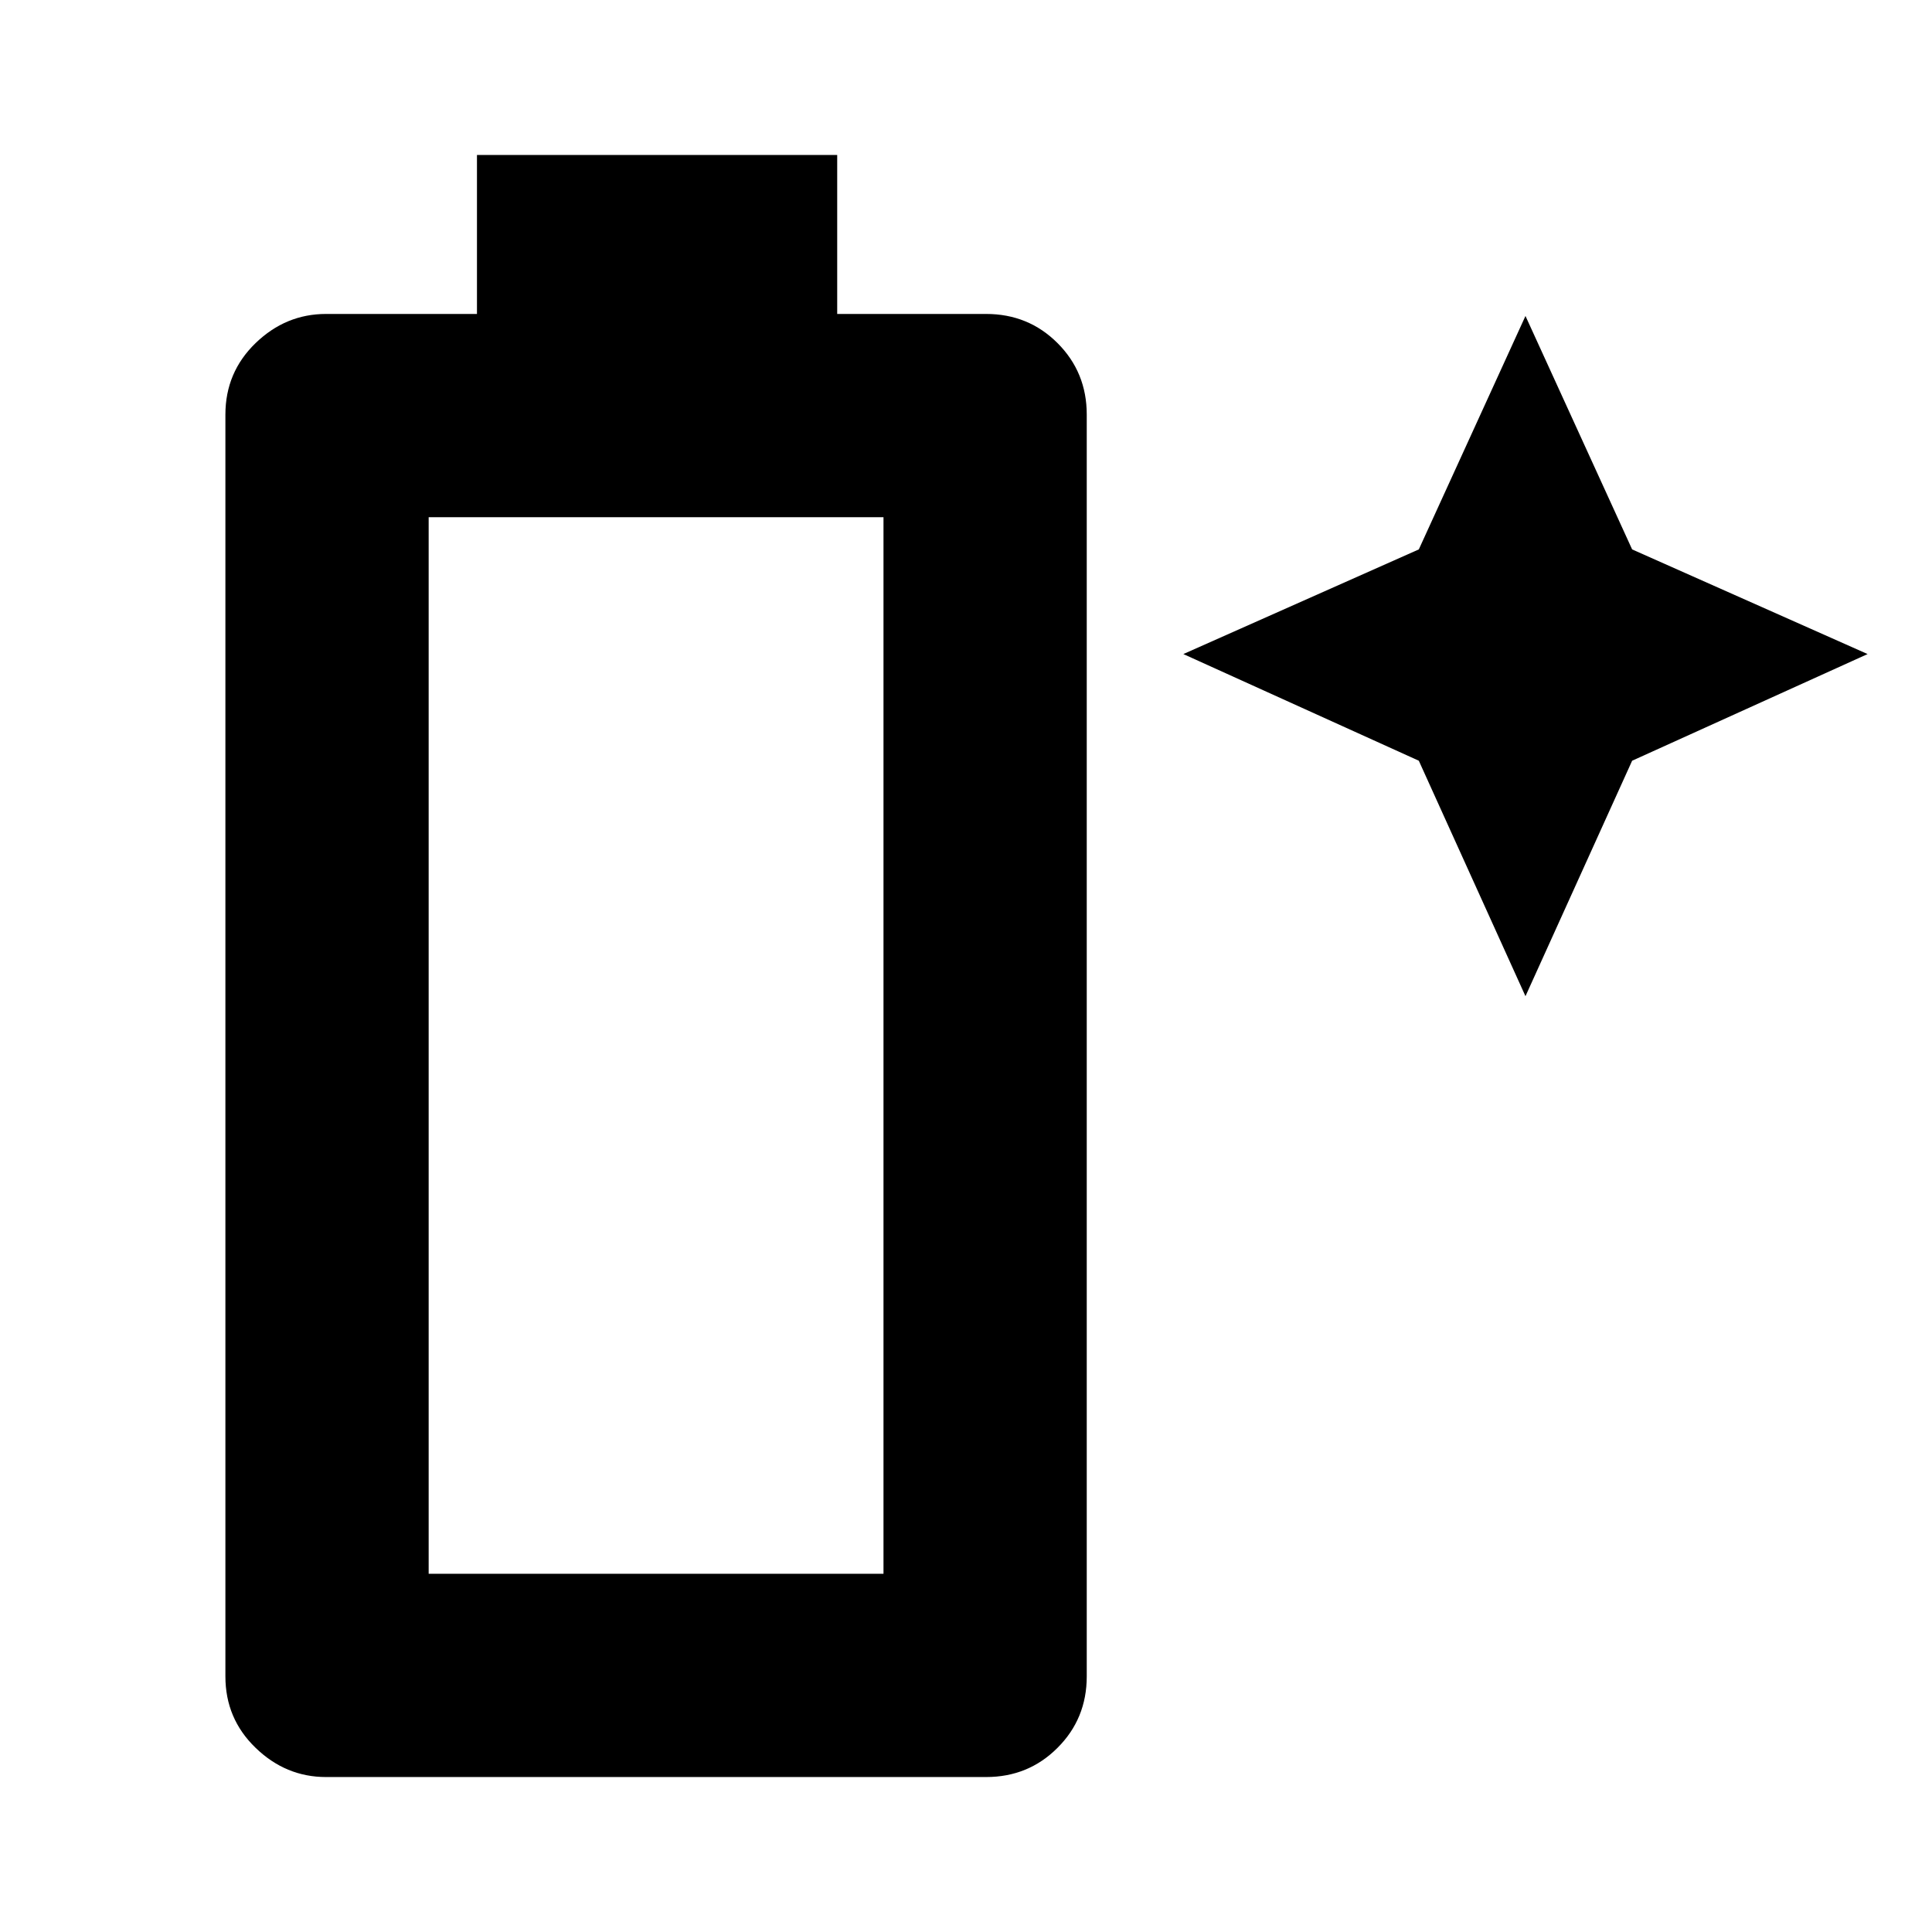 <svg xmlns="http://www.w3.org/2000/svg" height="24" width="24"><path d="M4.05 22.075q-.5 0-.875-.363-.375-.362-.375-.887V5.15q0-.525.375-.888.375-.362.875-.362h1.875V1.925H10.4V3.9h1.85q.525 0 .887.362.363.363.363.888v15.675q0 .525-.363.887-.362.363-.887.363Zm1.275-2.525h5.65V6.425h-5.65Zm13.625-7.175L17.625 9.45 14.7 8.125l2.925-1.3 1.325-2.9 1.325 2.9 2.925 1.3-2.925 1.325Z"/></svg>